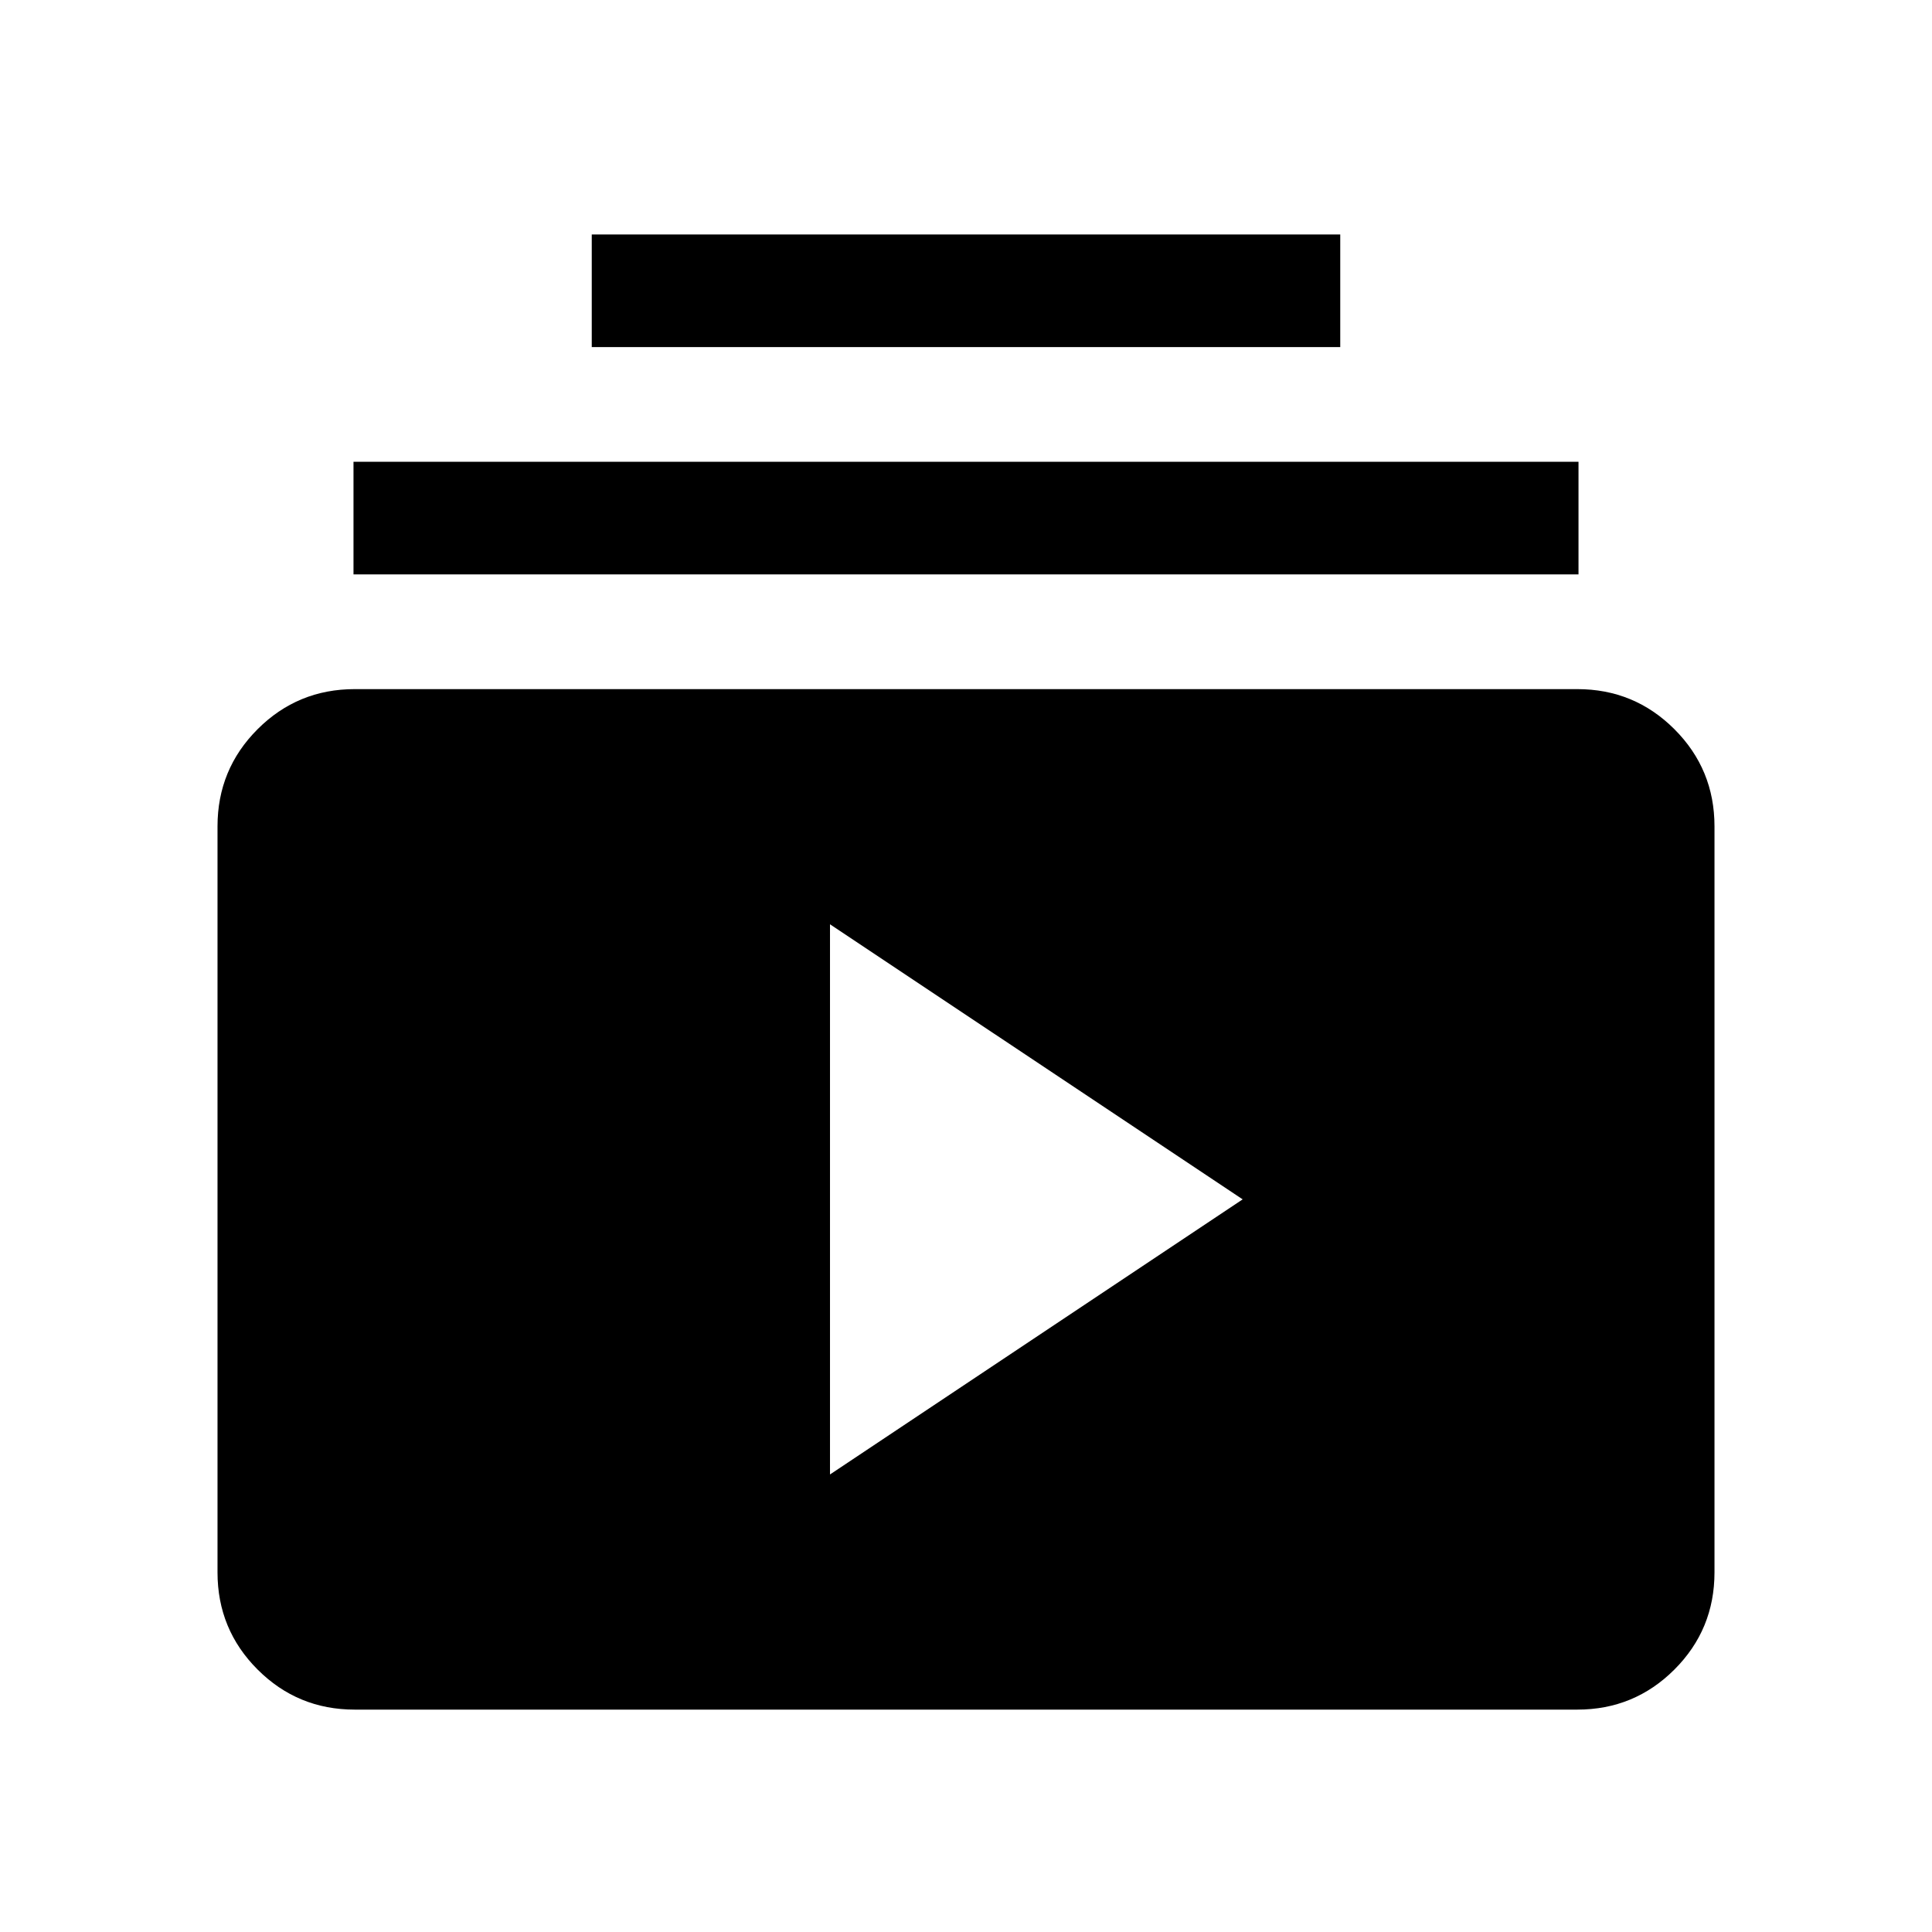<svg xmlns="http://www.w3.org/2000/svg" height="24" viewBox="0 -960 960 960" width="24"><path d="M176.26-110.5q-28.35 0-48.27-19.92-19.91-19.91-19.91-48.27v-370.7q0-28.35 19.91-48.27 19.92-19.92 48.27-19.92h607.48q28.35 0 48.27 19.92 19.91 19.92 19.91 48.27v370.7q0 28.36-19.91 48.27-19.92 19.92-48.27 19.92H176.26Zm236.16-116.85 205.04-136.69-205.04-136.69v273.38ZM175.65-674.58v-55.96h608.7v55.96h-608.7Zm118.39-112.96v-55.96h371.92v55.96H294.04Z"/></svg>